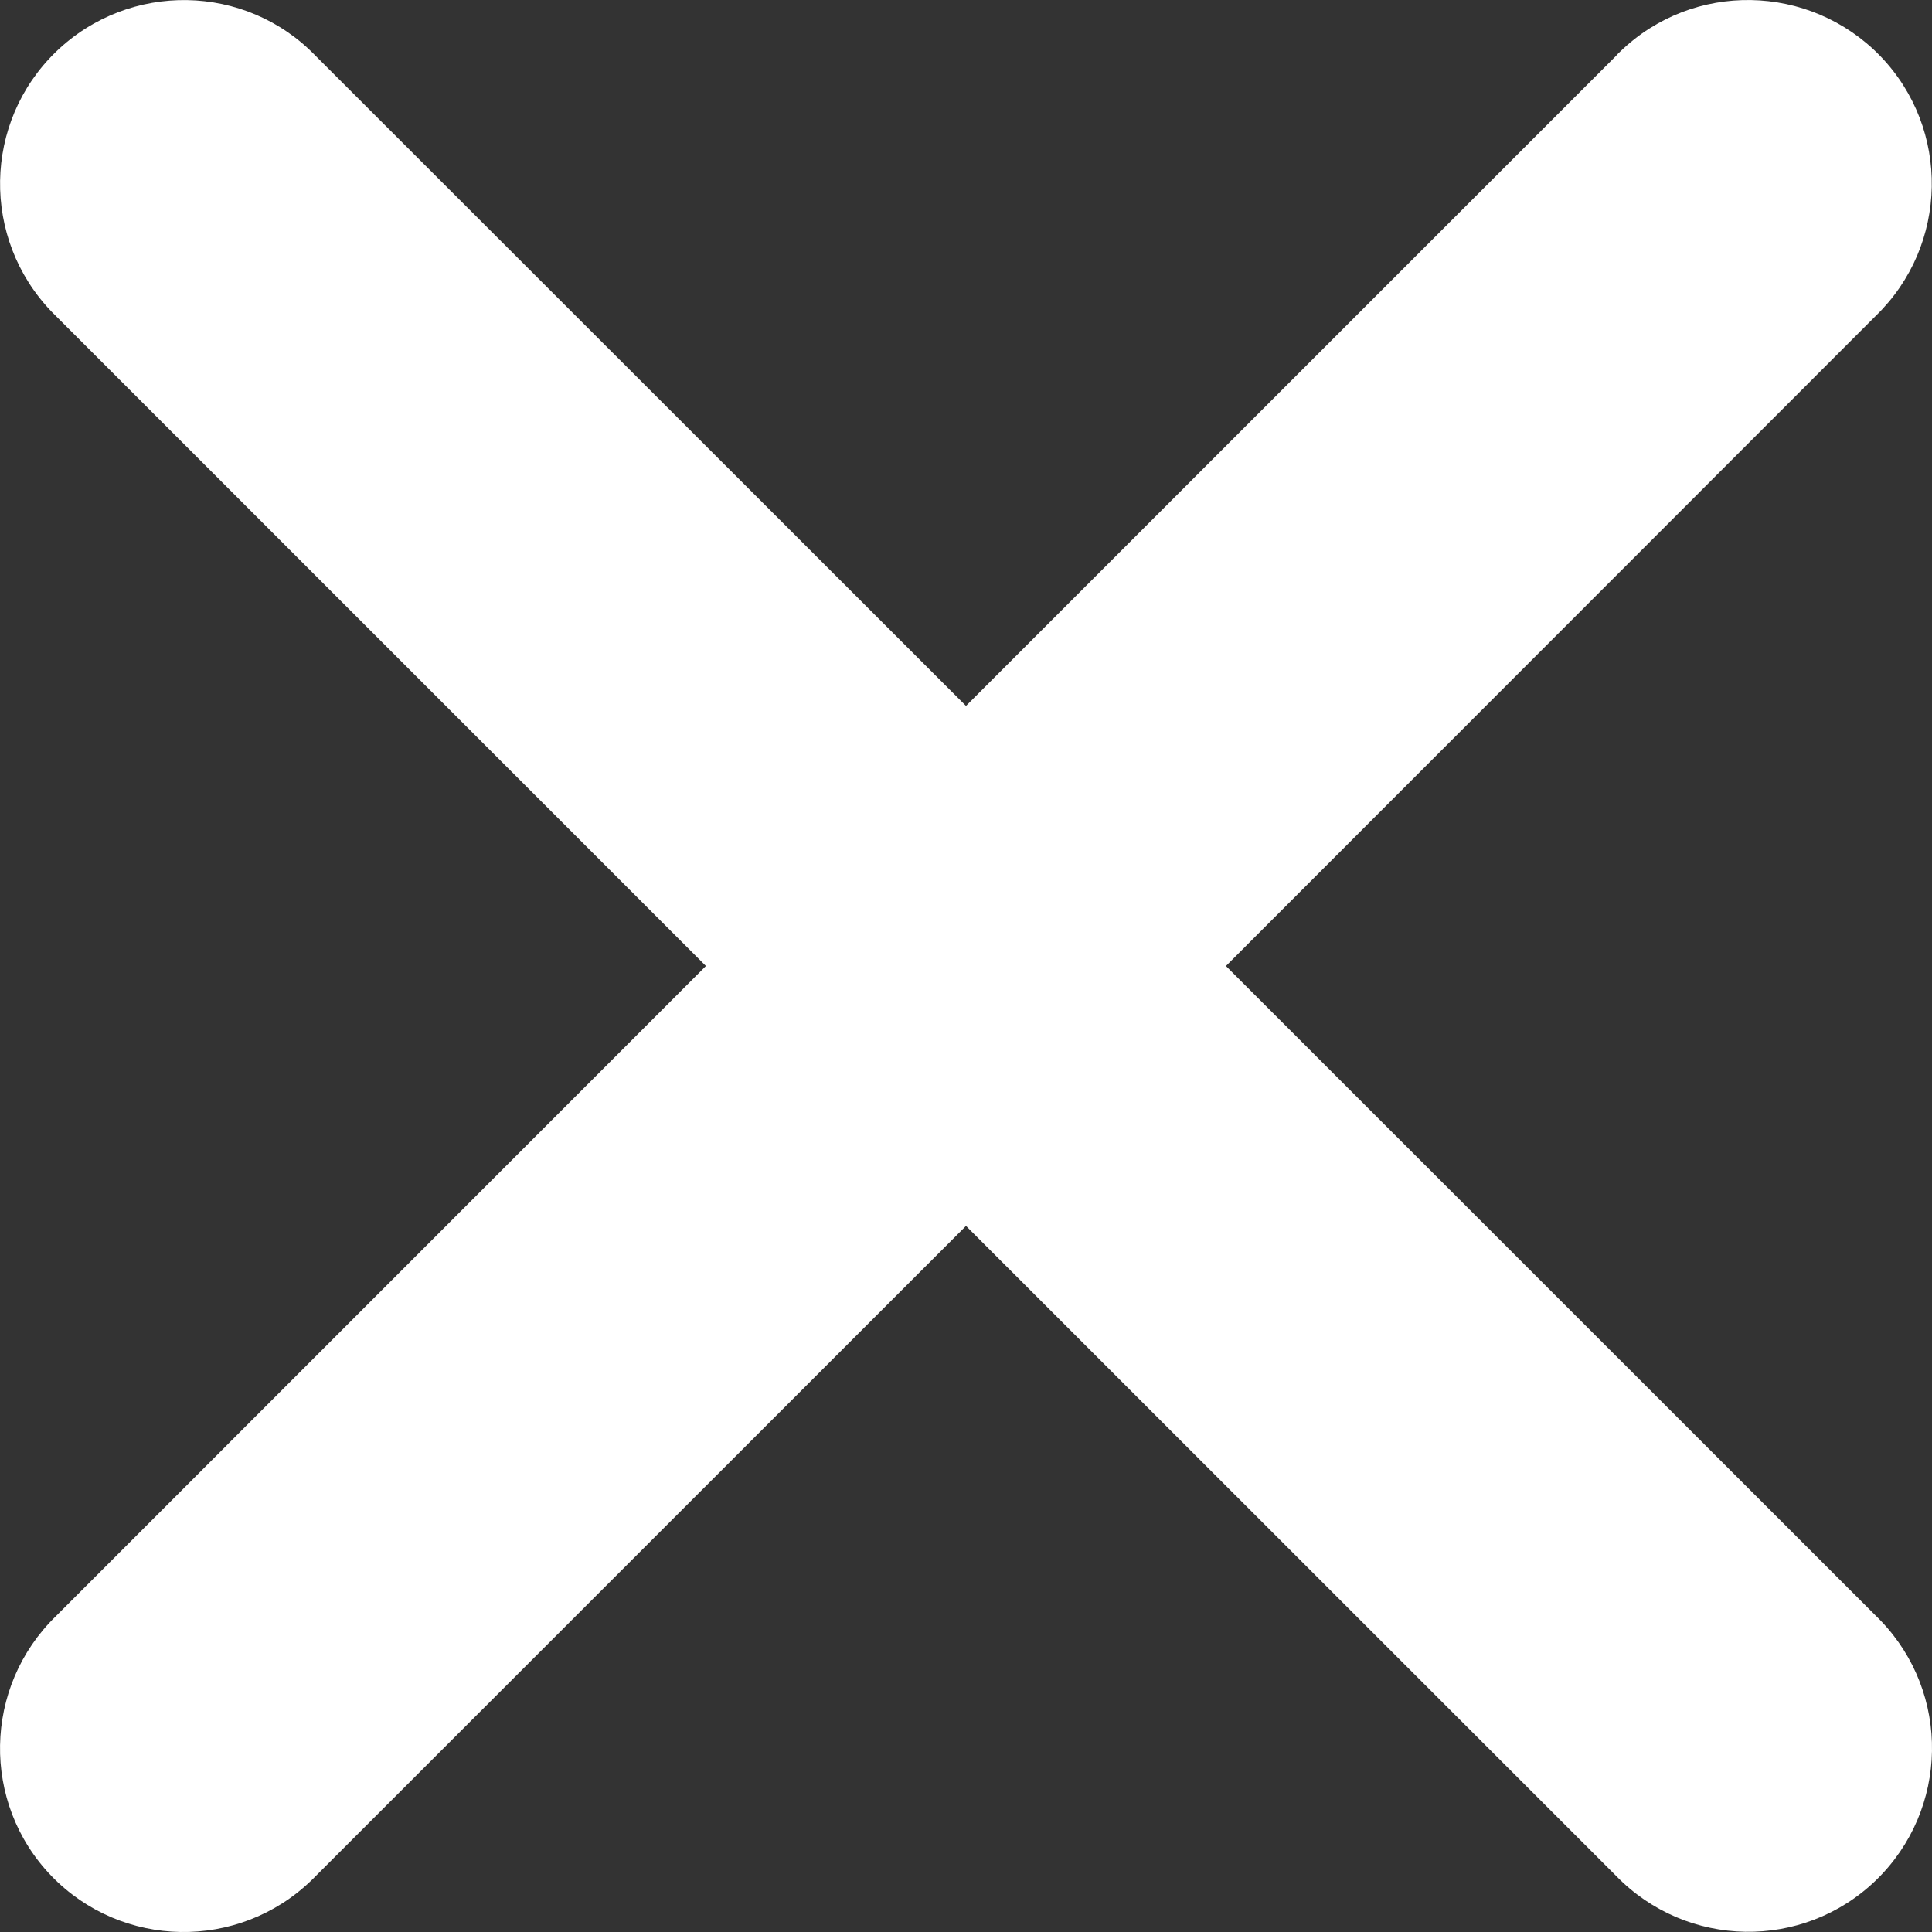 <?xml version="1.0" encoding="utf-8"?>
<svg width="13px" height="13px" viewBox="0 0 13 13" version="1.1" xmlns:xlink="http://www.w3.org/1999/xlink" xmlns="http://www.w3.org/2000/svg">
    <rect x="0" y="0" width="13" height="13" fill="#333333" stroke="none"/>
    <path d="M8.249 6.5L12.621 2.126C13.112 1.651 13.126 0.868 12.652 0.377C12.176 -0.113 11.393 -0.127 10.903 0.346C10.892 0.356 10.882 0.366 10.873 0.377L6.5 4.75L2.126 0.378C1.653 -0.114 0.87 -0.126 0.378 0.347C-0.114 0.822 -0.126 1.605 0.347 2.097C0.357 2.107 0.368 2.118 0.378 2.128L4.75 6.5L0.377 10.874C-0.113 11.35 -0.127 12.132 0.346 12.623C0.821 13.114 1.604 13.127 2.095 12.653C2.105 12.643 2.116 12.633 2.125 12.623L6.5 8.249L10.874 12.622C11.35 13.112 12.132 13.126 12.623 12.652C13.114 12.176 13.127 11.394 12.653 10.903C12.643 10.893 12.633 10.882 12.623 10.873L8.249 6.5Z" id="Fill-1" fill="#FFFFFF" fill-rule="evenodd" stroke="none" />
</svg>
